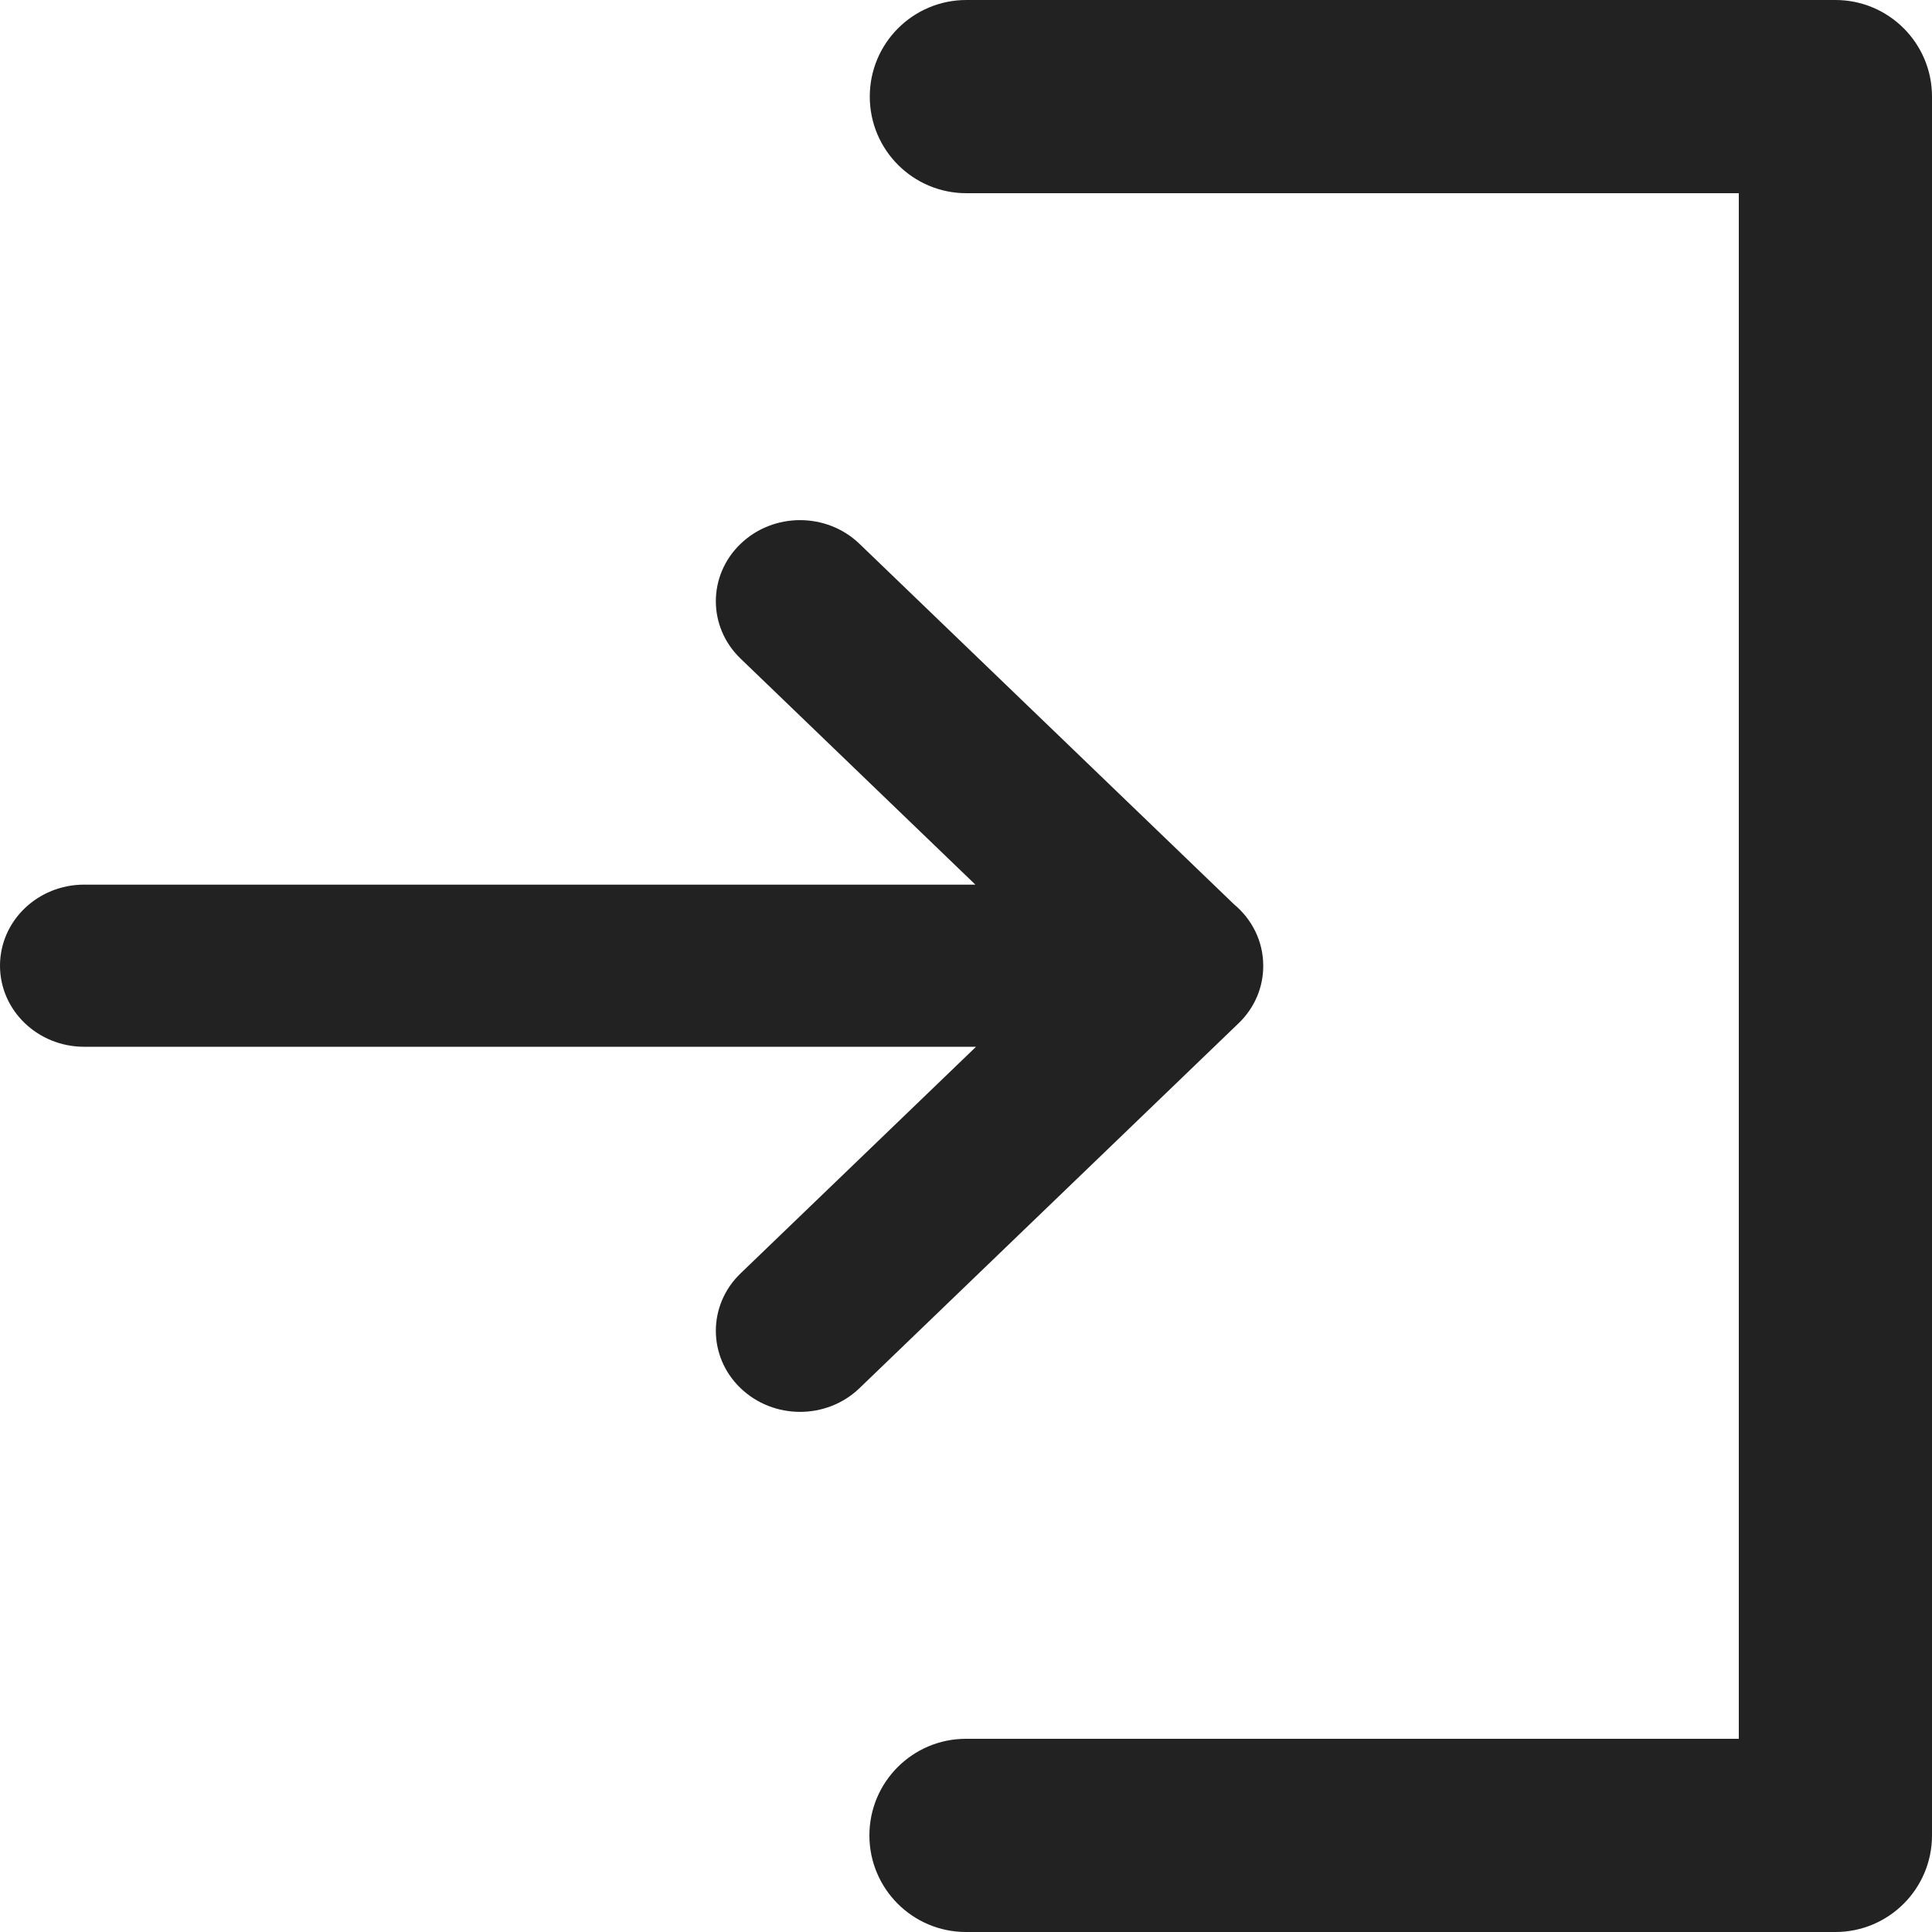 <svg width="26" height="26" viewBox="0 0 26 26" fill="none" xmlns="http://www.w3.org/2000/svg">
<path d="M26 1.3C26 0.582 25.418 0 24.7 0H13.005C12.287 0 11.705 0.582 11.705 1.3C11.705 2.018 12.287 2.6 13.005 2.6H23.4V23.4H13C12.282 23.4 11.7 23.982 11.7 24.7C11.7 25.418 12.282 26 13 26H24.7C25.418 26 26 25.418 26 24.7V1.3Z" fill="#222222"/>
<path d="M9.965 7.32C10.408 6.893 11.126 6.893 11.568 7.32L16.606 12.169C16.847 12.369 17 12.665 17 12.996L17 12.998C17.001 13.278 16.89 13.558 16.668 13.771L11.568 18.68C11.126 19.107 10.408 19.107 9.965 18.68C9.523 18.255 9.523 17.564 9.965 17.138L13.135 14.087H1.133C0.507 14.087 0 13.598 0 12.996C0 12.393 0.507 11.905 1.133 11.905H13.126L9.965 8.862C9.523 8.436 9.523 7.746 9.965 7.32Z" fill="#222222"/>
</svg>
